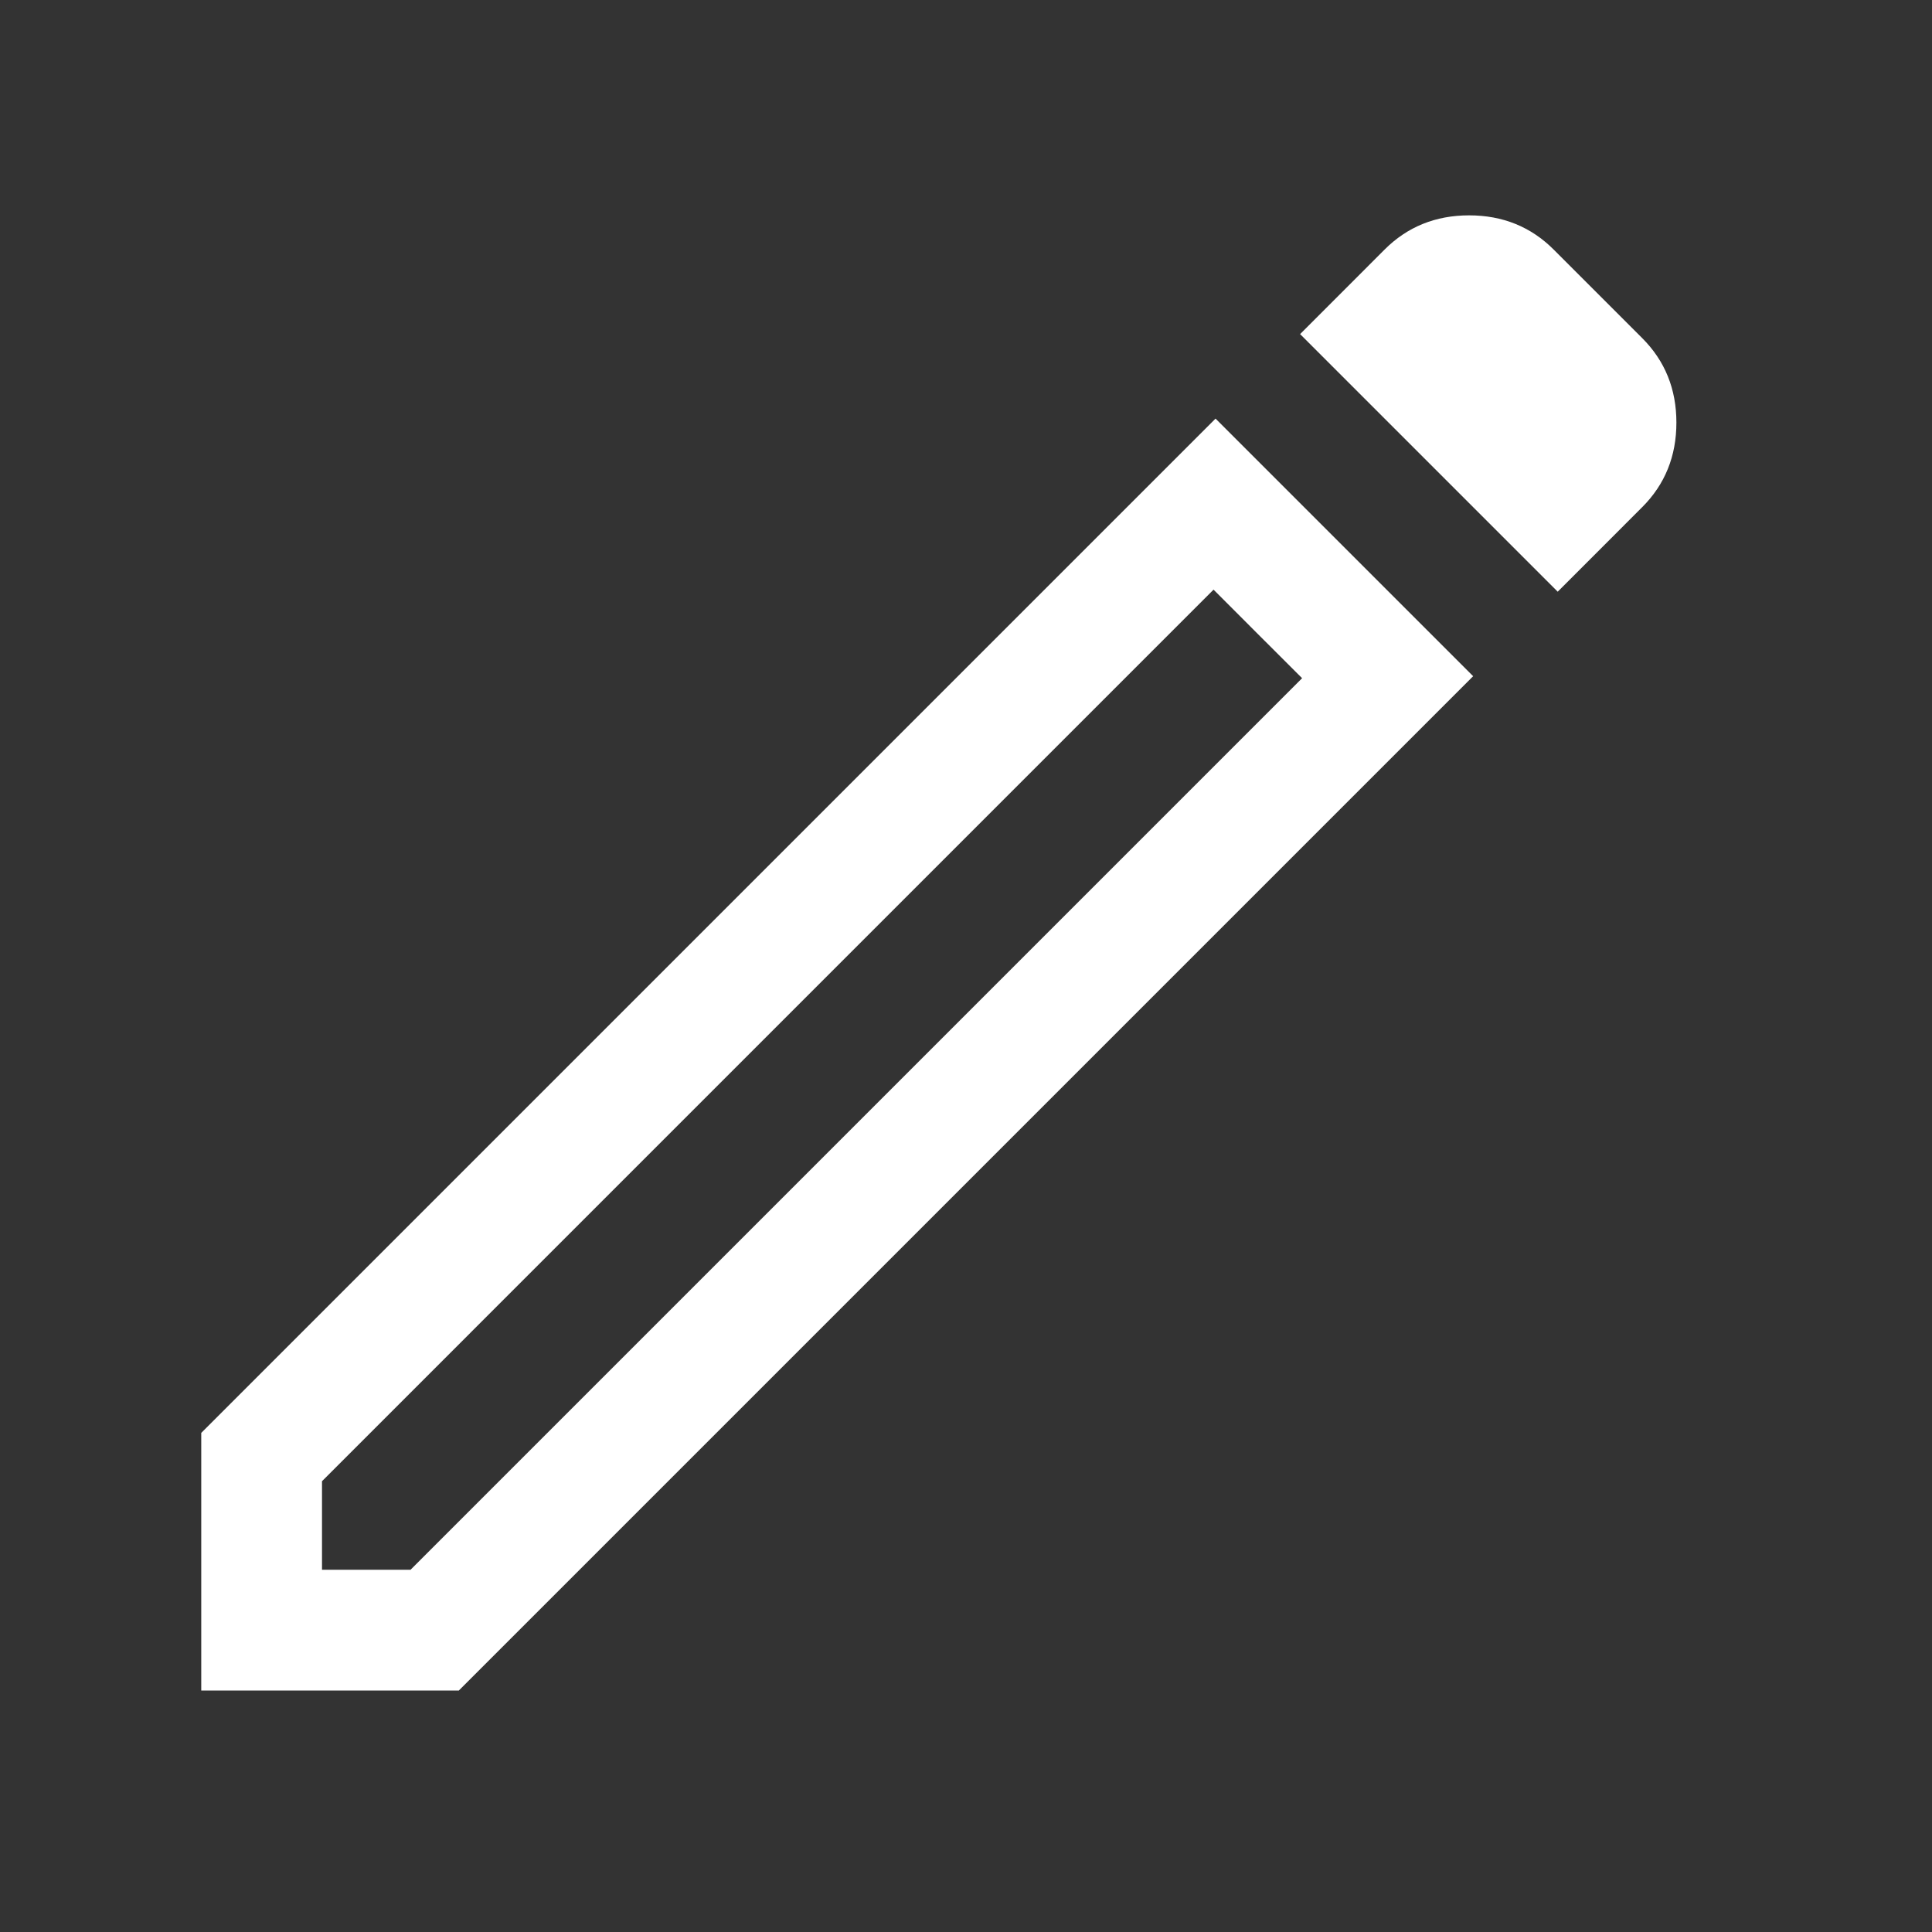 <svg width="30" height="30" viewBox="0 0 30 30" fill="none" xmlns="http://www.w3.org/2000/svg">
<rect x="0" y="0" width="30" height="30" fill="#333333" stroke="none"/>
<path d="M5 24.375H6.375L20.219 10.531L18.844 9.156L5 23V24.375ZM24.188 9.188L20.188 5.188L21.5 3.875C21.854 3.521 22.292 3.344 22.812 3.344C23.333 3.344 23.771 3.521 24.125 3.875L25.5 5.25C25.854 5.604 26.031 6.042 26.031 6.562C26.031 7.083 25.854 7.521 25.5 7.875L24.188 9.188ZM22.875 10.5L7.125 26.25H3.125V22.25L18.875 6.5L22.875 10.5ZM19.531 9.844L18.844 9.156L20.219 10.531L19.531 9.844Z" fill="white"/>
</svg>
